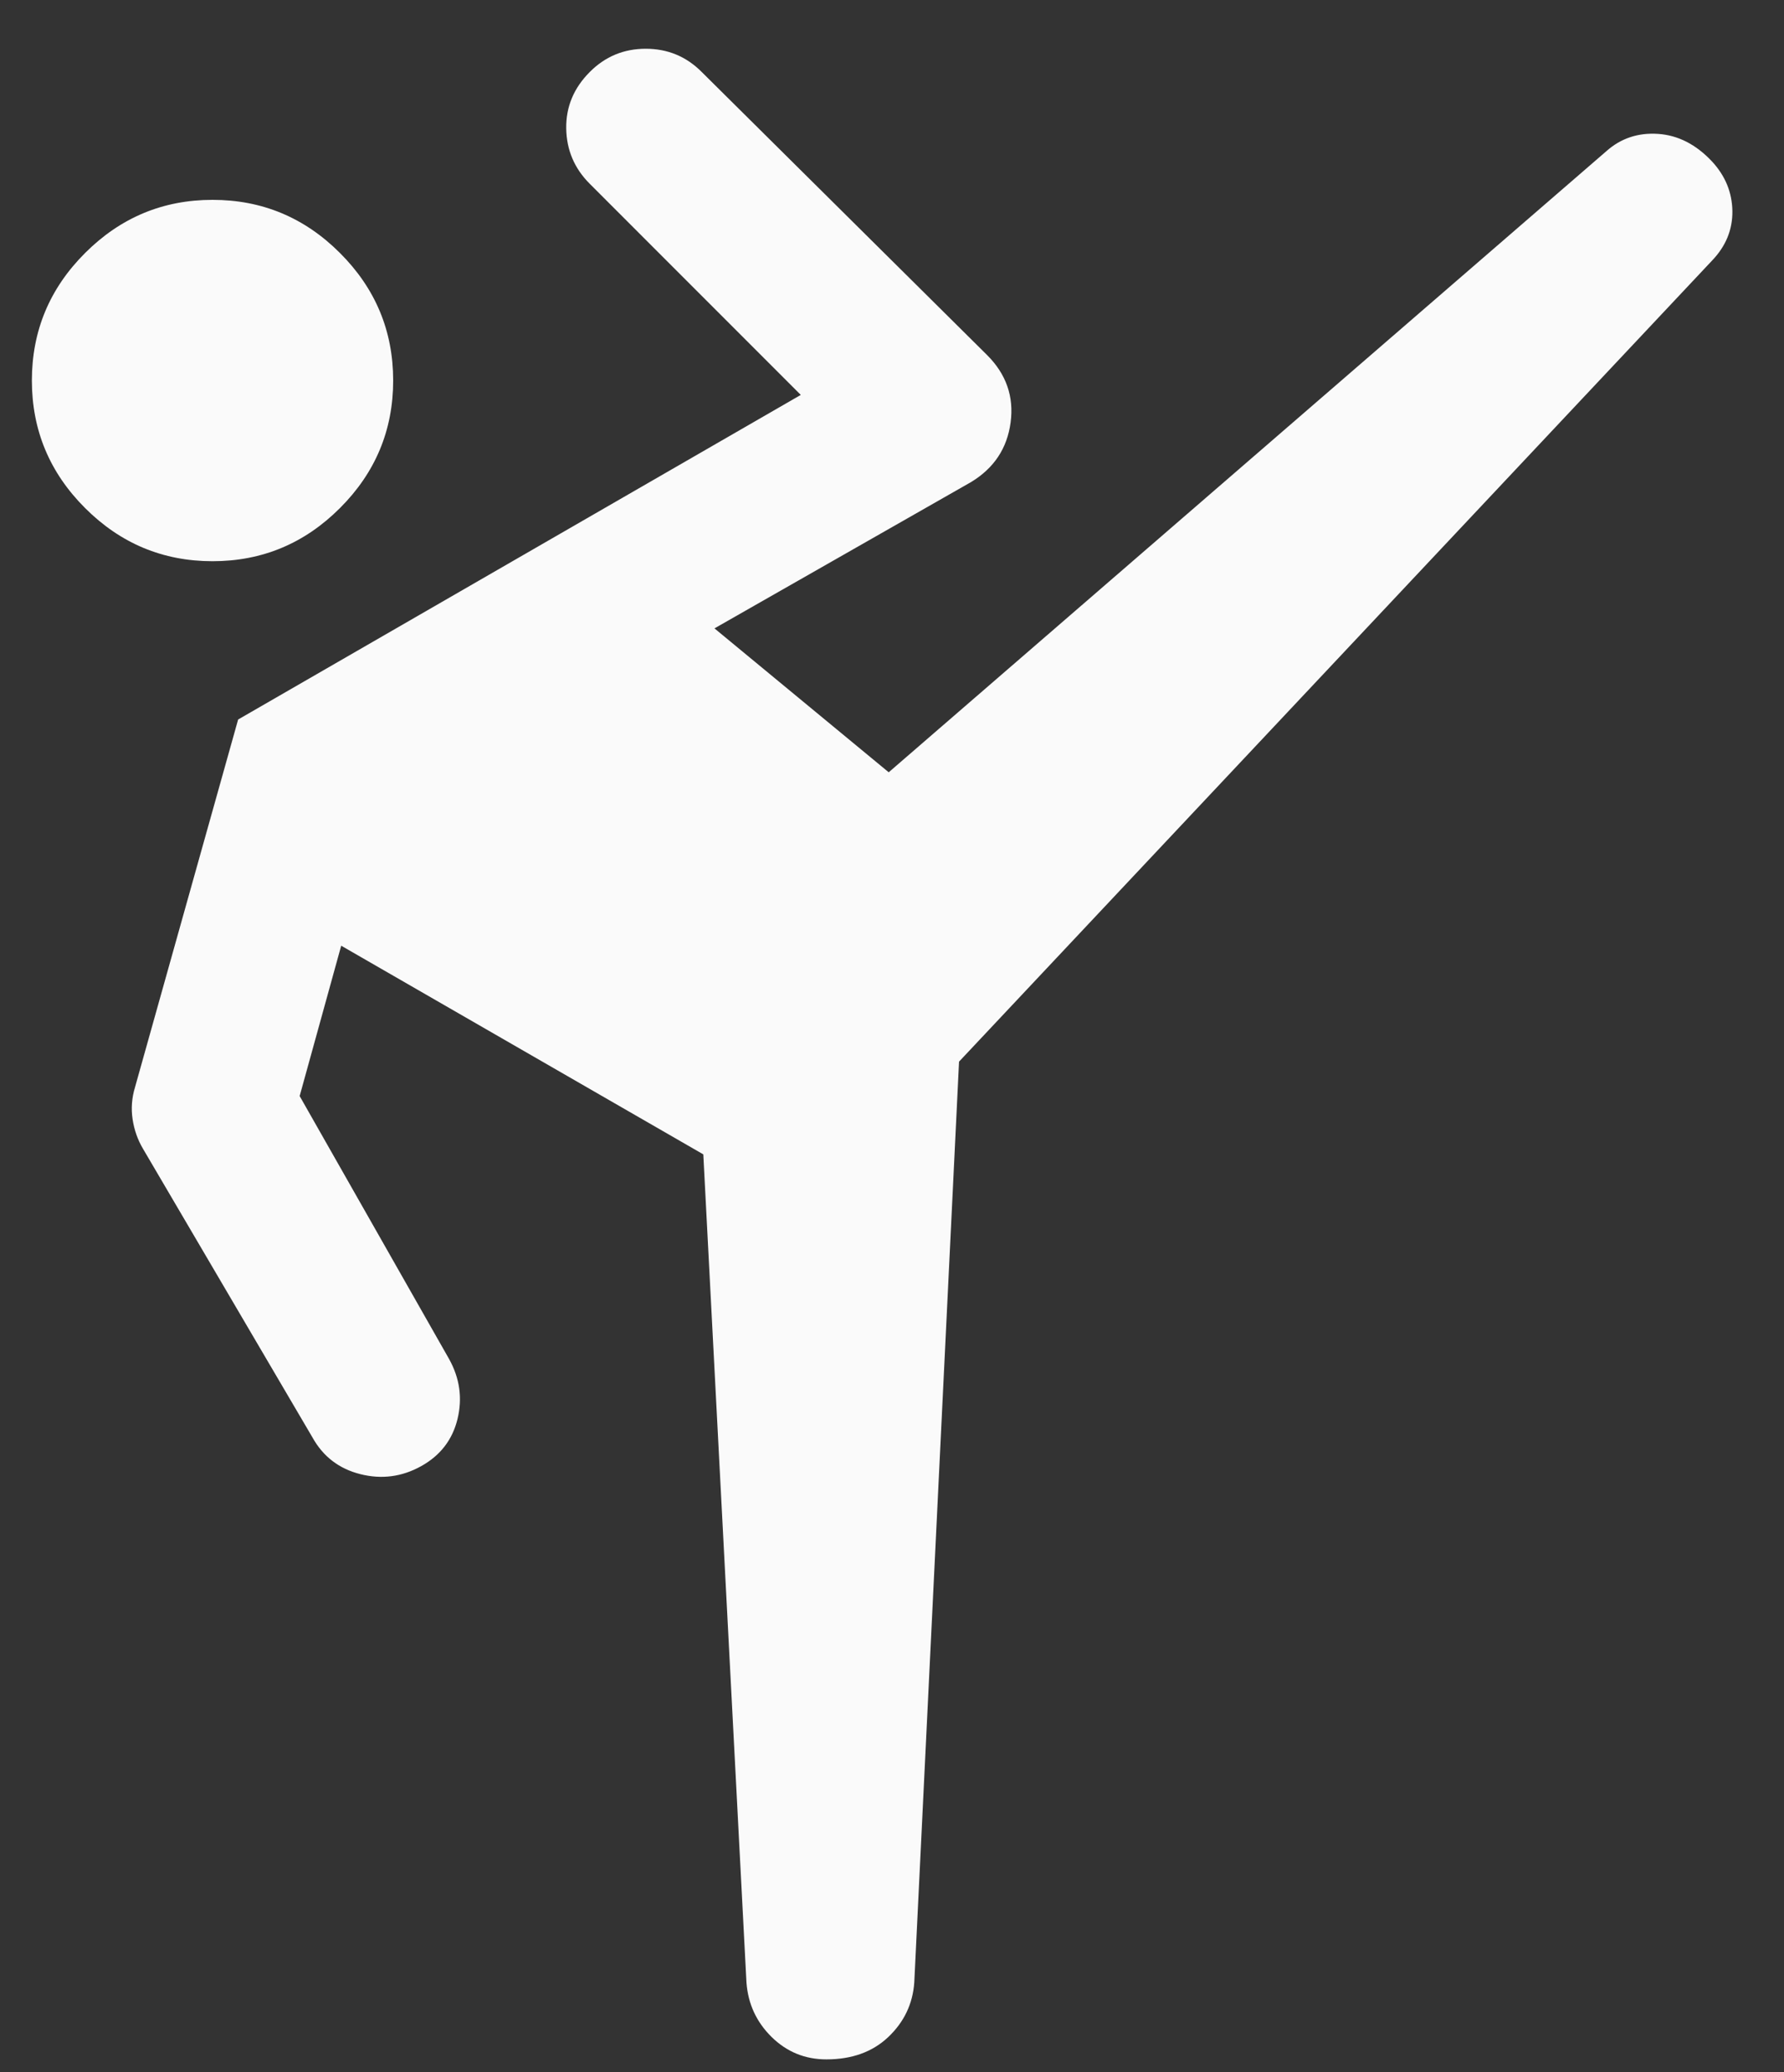 <svg width="31" height="36" viewBox="0 0 31 36" fill="none" xmlns="http://www.w3.org/2000/svg">
<rect x="0" y="0" width="31" height="36" fill="#333333" stroke="none"/>
<path d="M16.665 18.444L15.887 34.444C15.86 34.815 15.709 35.13 15.436 35.389C15.163 35.648 14.804 35.778 14.36 35.778C13.989 35.778 13.672 35.648 13.408 35.389C13.145 35.13 12.999 34.815 12.971 34.444L12.221 20.055L5.929 16.43L5.207 19.042L7.804 23.611C7.989 23.944 8.038 24.292 7.95 24.653C7.862 25.014 7.651 25.287 7.318 25.472C6.985 25.657 6.633 25.704 6.263 25.611C5.892 25.518 5.614 25.305 5.429 24.972L2.485 19.958C2.392 19.801 2.332 19.63 2.304 19.444C2.276 19.259 2.29 19.074 2.346 18.889L4.138 12.5L13.915 6.861L10.249 3.194C9.98 2.926 9.844 2.604 9.839 2.229C9.834 1.854 9.971 1.528 10.249 1.25C10.517 0.981 10.841 0.847 11.221 0.847C11.601 0.847 11.925 0.981 12.193 1.25L17.151 6.167C17.485 6.5 17.621 6.891 17.561 7.34C17.501 7.789 17.272 8.134 16.874 8.375L12.415 10.917L15.443 13.417L27.915 2.625C28.165 2.403 28.464 2.303 28.811 2.326C29.158 2.349 29.471 2.509 29.749 2.805C29.98 3.055 30.098 3.342 30.103 3.667C30.107 3.991 29.989 4.278 29.749 4.528L16.665 18.444ZM3.693 9.75C2.832 9.75 2.094 9.442 1.478 8.826C0.862 8.211 0.554 7.472 0.554 6.611C0.554 5.75 0.862 5.011 1.478 4.396C2.094 3.78 2.832 3.472 3.693 3.472C4.554 3.472 5.293 3.78 5.908 4.396C6.524 5.011 6.832 5.75 6.832 6.611C6.832 7.472 6.524 8.211 5.908 8.826C5.293 9.442 4.554 9.75 3.693 9.75Z" fill="#FAFAFA"/>
</svg>
